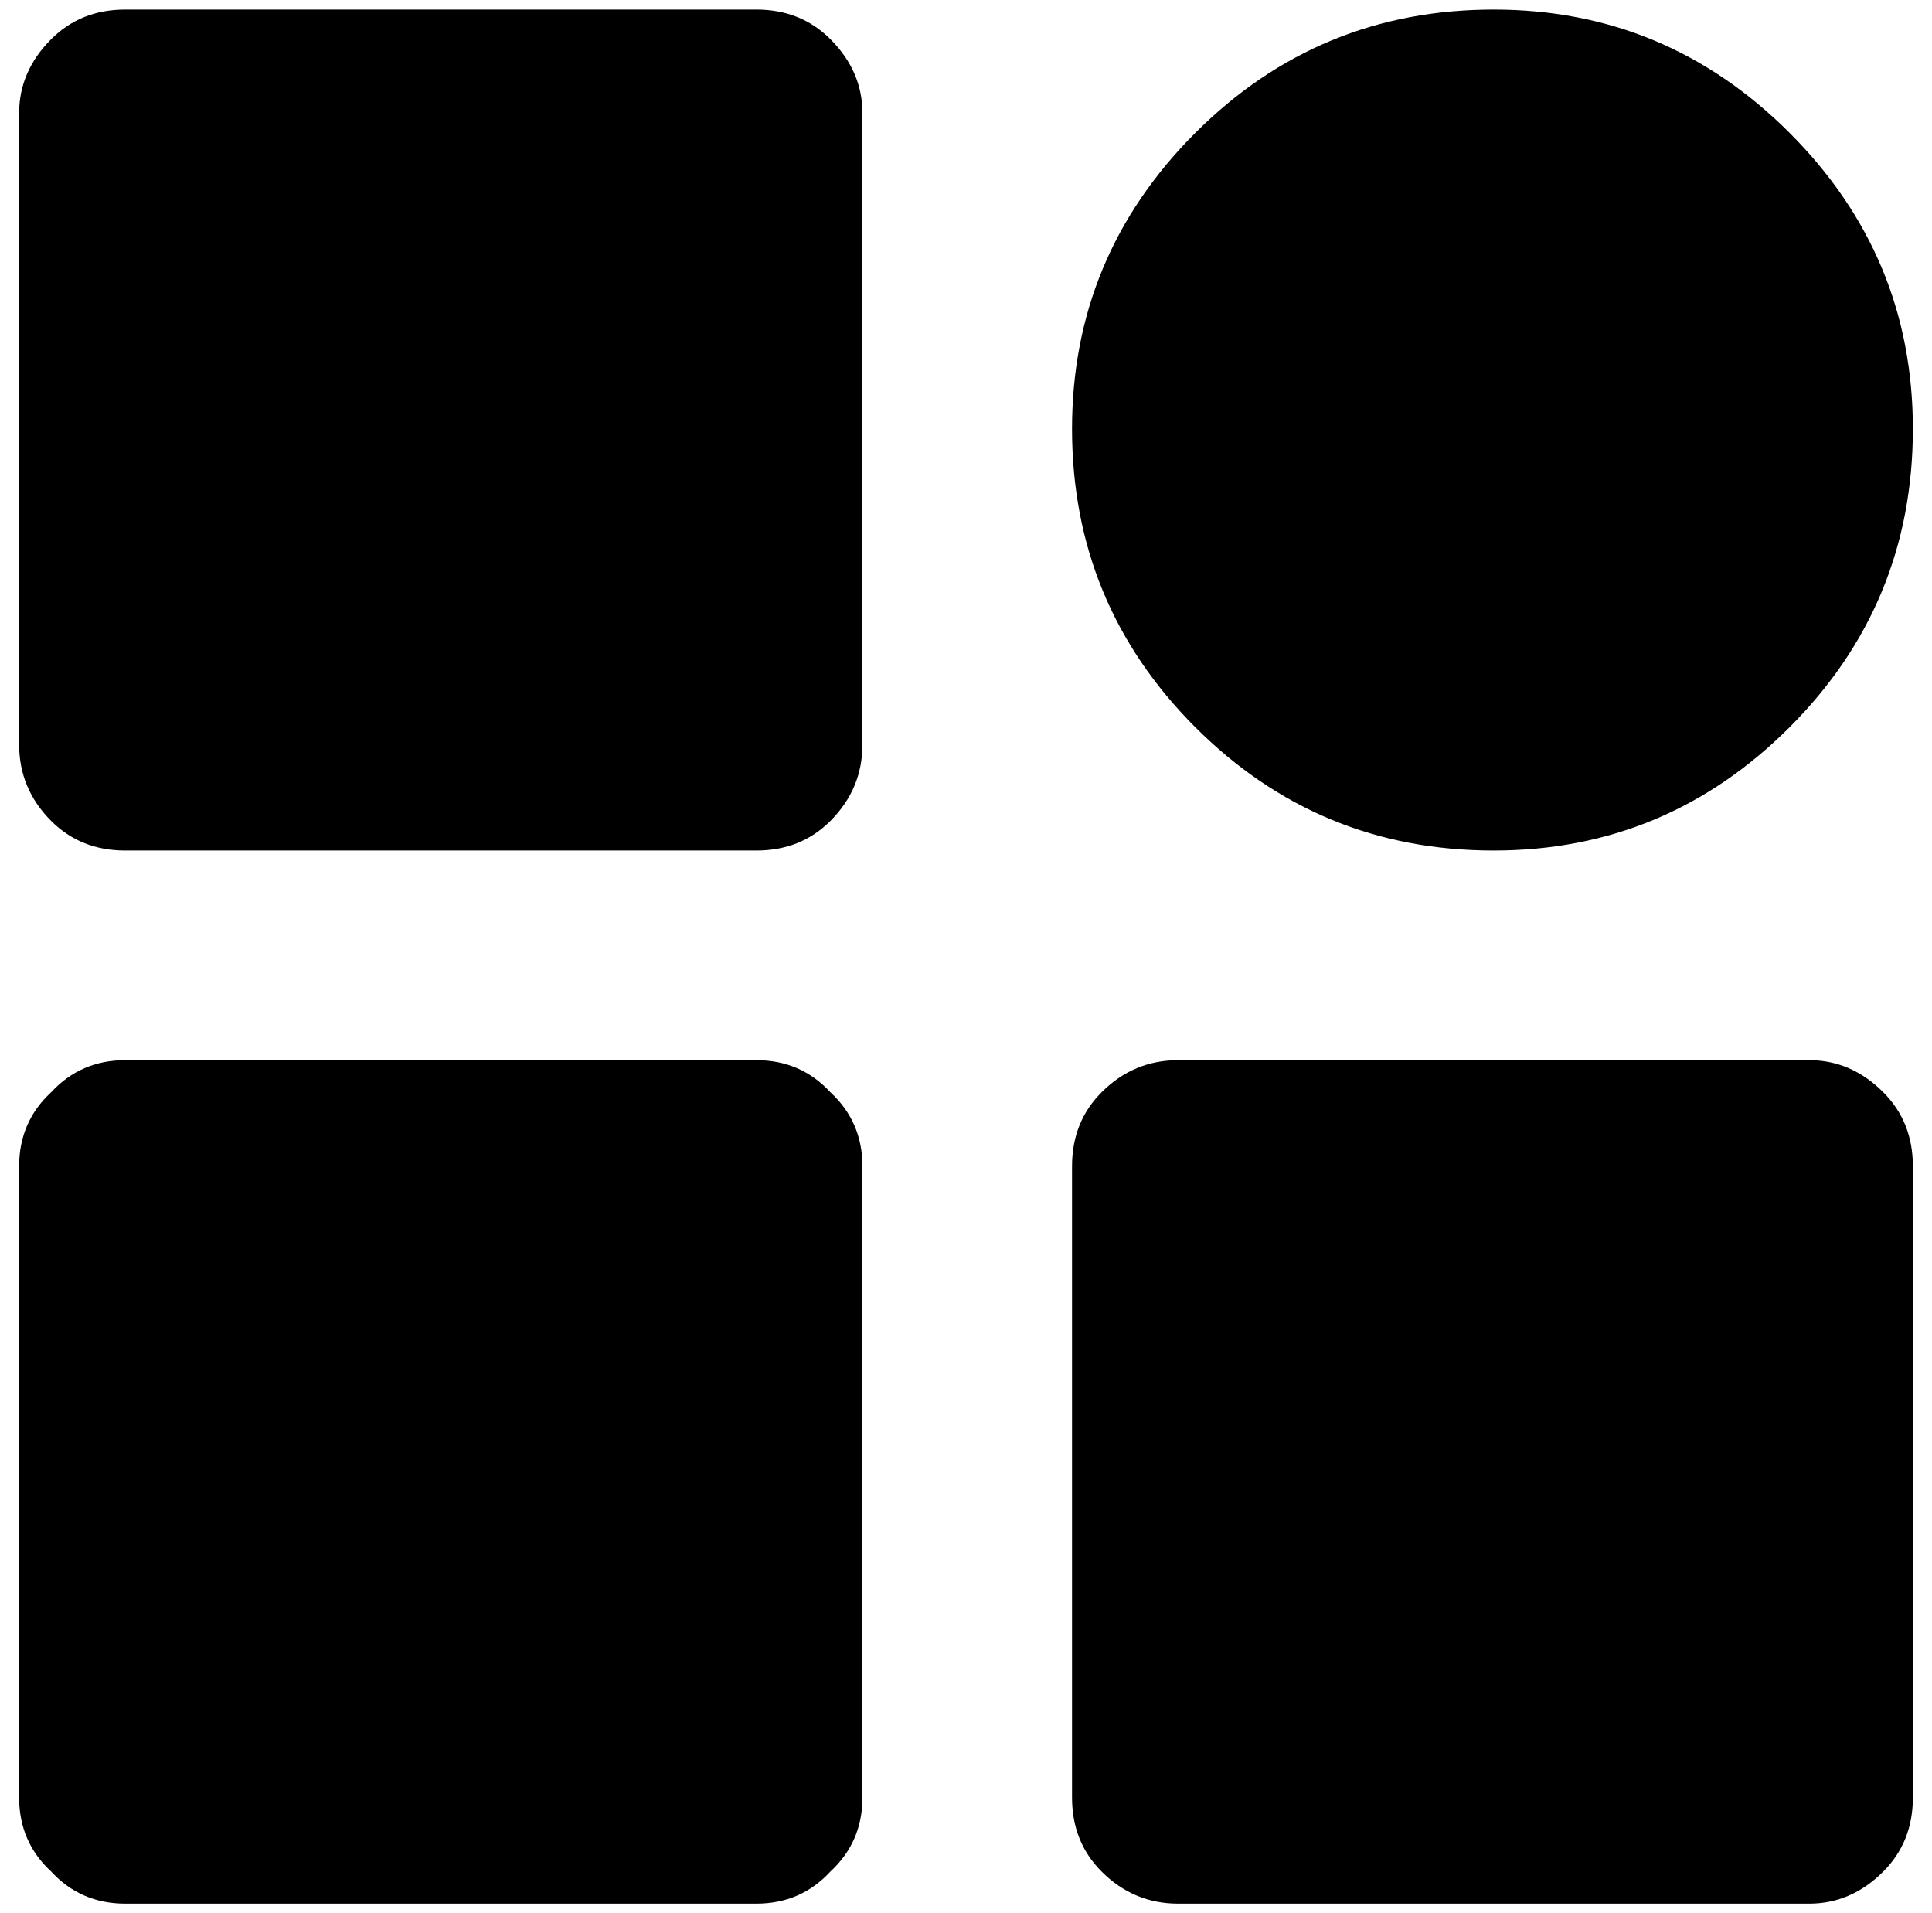 <?xml version="1.0" standalone="no"?>
<!DOCTYPE svg PUBLIC "-//W3C//DTD SVG 1.1//EN" "http://www.w3.org/Graphics/SVG/1.1/DTD/svg11.dtd" >
<svg xmlns="http://www.w3.org/2000/svg" xmlns:xlink="http://www.w3.org/1999/xlink" version="1.1" viewBox="-10 0 1010 1000">
   <path fill="currentColor"
d="M925.547 69.453q64.453 64.453 64.453 154.688q0 91.523 -64.453 155.977t-154.688 64.453q-91.523 0 -155.977 -64.453t-64.453 -155.977q0 -90.234 64.453 -154.688t155.977 -64.453q90.234 0 154.688 64.453zM385.43 5q23.203 0 38.672 15.469
q16.758 16.758 16.758 38.672v330q0 23.203 -16.758 39.961q-15.469 15.469 -38.672 15.469h-330q-23.203 0 -38.672 -15.469q-16.758 -16.758 -16.758 -39.961v-330q0 -21.914 16.758 -38.672q15.469 -15.469 38.672 -15.469h330zM385.43 554.141
q23.203 0 38.672 16.758q16.758 15.469 16.758 38.672v330q0 23.203 -16.758 38.672q-15.469 16.758 -38.672 16.758h-330q-23.203 0 -38.672 -16.758q-16.758 -15.469 -16.758 -38.672v-330q0 -23.203 16.758 -38.672
q15.469 -16.758 38.672 -16.758h330zM935.859 554.141q21.914 0 38.672 16.758q15.469 15.469 15.469 38.672v330q0 23.203 -15.469 38.672q-16.758 16.758 -38.672 16.758h-330q-23.203 0 -39.961 -16.758q-15.469 -15.469 -15.469 -38.672v-330
q0 -23.203 15.469 -38.672q16.758 -16.758 39.961 -16.758h330z" />
</svg>

